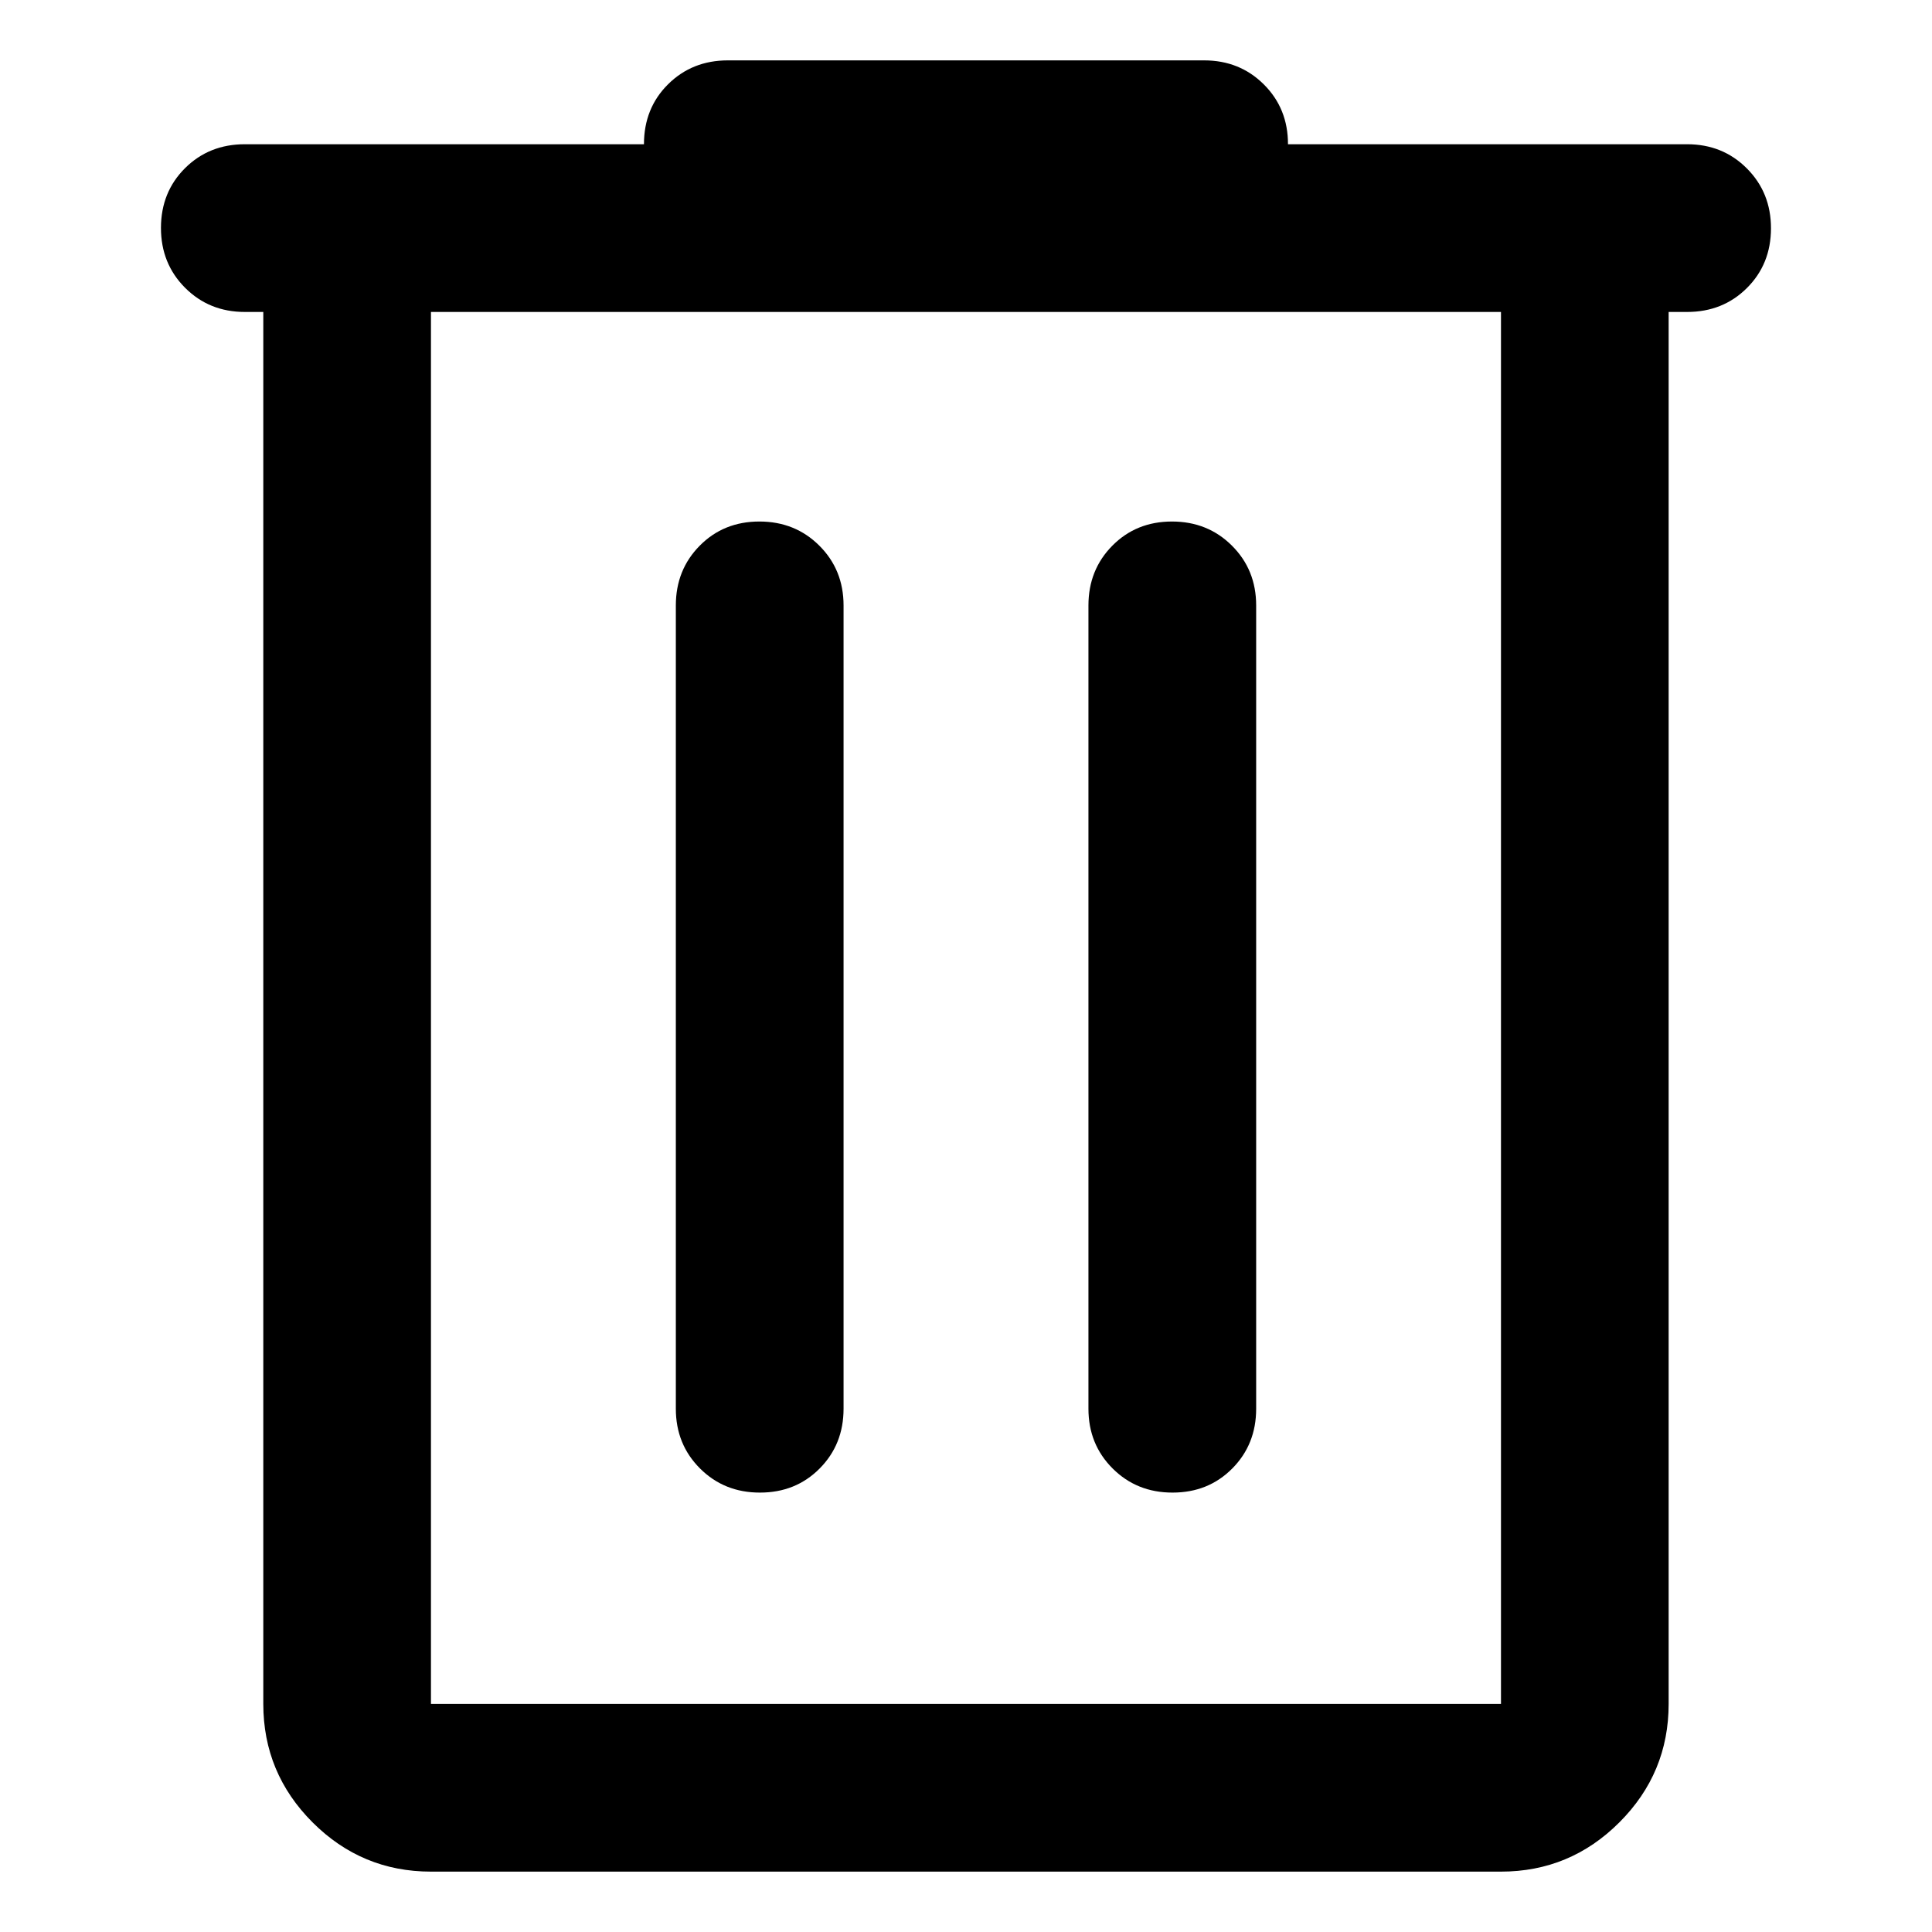 <!-- Generated by IcoMoon.io -->
<svg version="1.1" xmlns="http://www.w3.org/2000/svg" width="32" height="32" viewBox="0 0 32 32">
<path d="M7.139 31q-1.146 0-1.962-0.816t-0.816-1.962v-23.055h-0.306q-0.59 0-0.99-0.401t-0.399-0.993 0.399-0.988 0.99-0.396h6.611q0-0.597 0.399-0.993t0.99-0.396h7.889q0.59 0 0.99 0.399t0.399 0.99h6.611q0.59 0 0.99 0.401t0.399 0.993-0.399 0.988-0.99 0.396h-0.306v23.055q0 1.146-0.816 1.962t-1.962 0.816h-17.723zM24.861 5.167h-17.723v23.055h17.723v-23.055zM12.588 24.722q0.592 0 0.988-0.399t0.396-0.99v-13.305q0-0.59-0.401-0.99t-0.993-0.4-0.988 0.4-0.396 0.99v13.305q0 0.59 0.401 0.99t0.993 0.399zM19.422 24.722q0.592 0 0.988-0.399t0.396-0.99v-13.305q0-0.59-0.401-0.99t-0.993-0.4-0.988 0.4-0.396 0.99v13.305q0 0.59 0.401 0.99t0.993 0.399zM7.139 5.167v0z"></path>
</svg>
